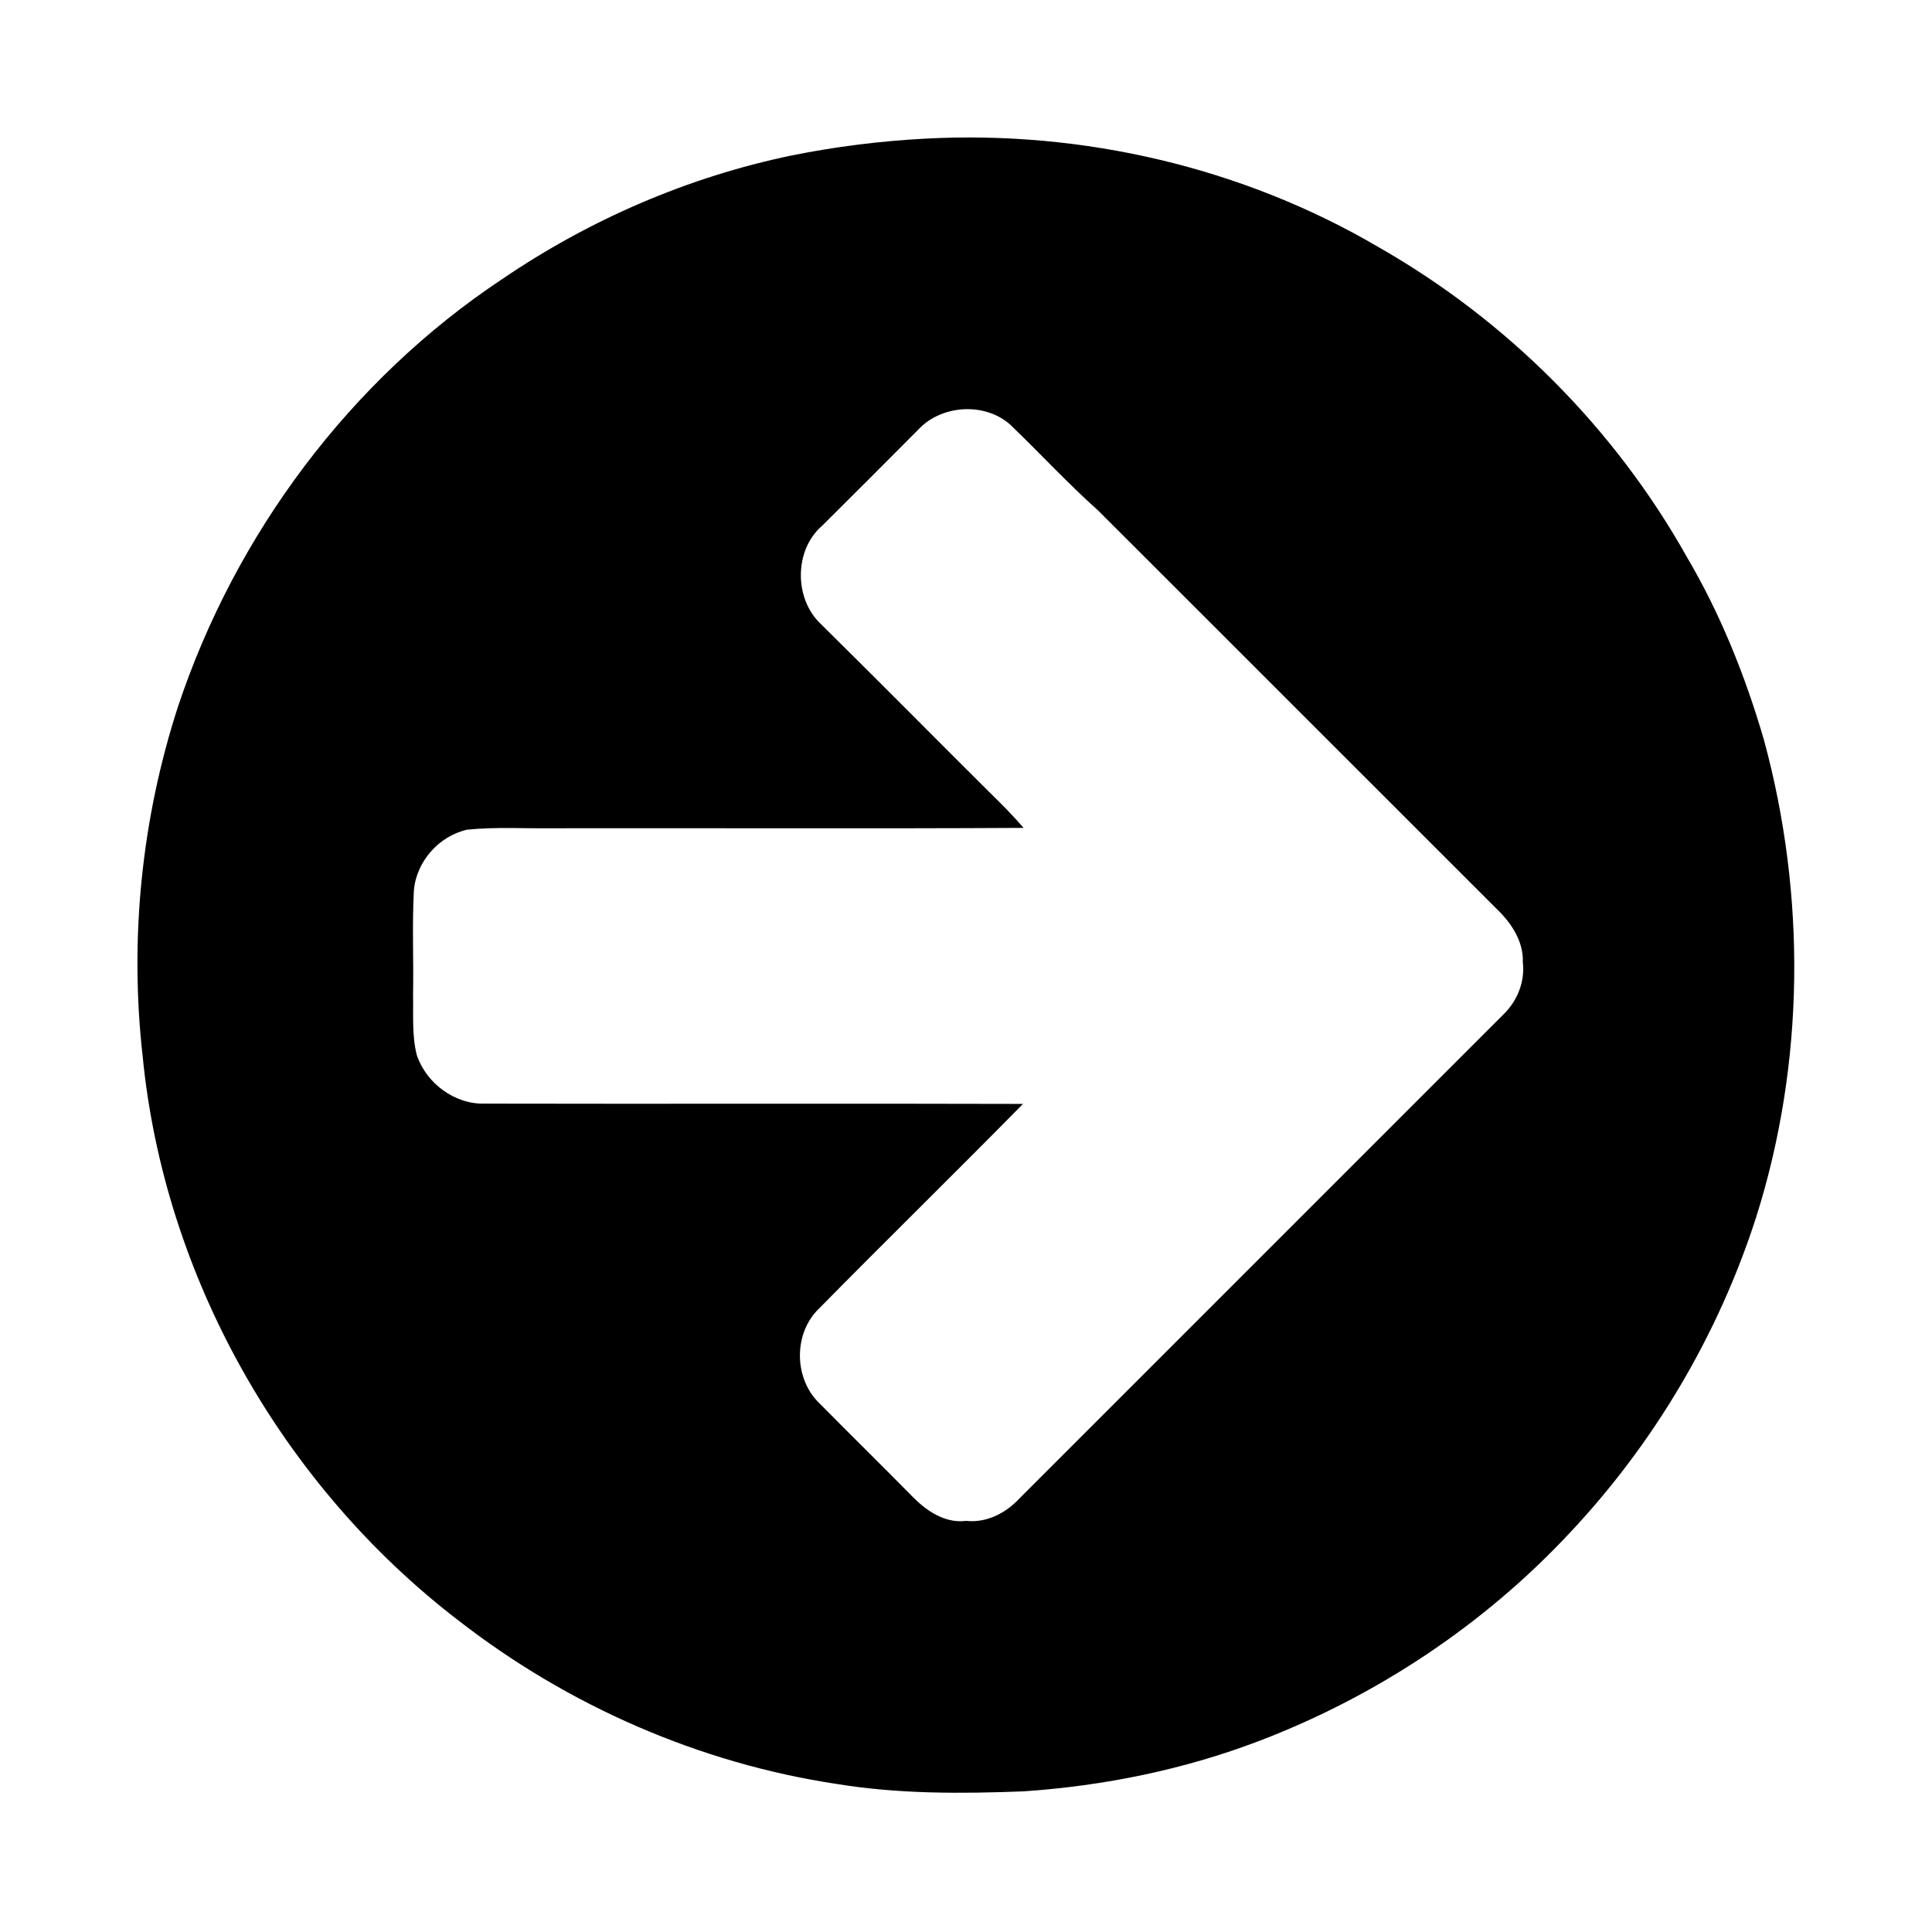<svg width="1280" xmlns="http://www.w3.org/2000/svg" height="1280" viewBox="0 0 1024 1024">
<path d="m490.45,73.48c83.43-4.45 168.33,15.24 240.45,57.65 67.76,38.66 124.86,95.86 163.07,163.9 17.9,30.33 31.08,63.27 40.93,97.03 22.43,82.43 21.74,171.33-4.05,252.92-20.01,62.34-54.2,120.14-99.11,167.76-45.36,48.52-102.1,86.18-164.09,109.89-40.02,15.3-82.41,23.92-125.1,26.82-33.03,1.28-66.29,1.45-99.01-3.9-72.83-10.97-142.4-41.46-200.49-86.61-93.29-71.5-156.1-182.2-167.47-299.4-6.99-62.16-.51-125.75 18.83-185.23 30.47-91.38 91.24-172.86 171.61-226.28 46.23-31.51 98.56-54.19 153.37-65.59 23.42-4.73 47.2-7.7 71.06-8.96m-3.74,154.22c-16.95,17.05-33.94,34.07-51.01,51.01-14.92,12.87-14.83,38.87-.53,52.12 29.68,29.32 59.02,58.98 88.59,88.41 6.48,6.3 12.87,12.71 18.78,19.56-83.17,.47-166.36,.06-249.54,.2-15.1,.2-30.27-.79-45.32,.74-15.04,3.28-27.15,17.01-28.32,32.41-.97,18.26-.08,36.57-.43,54.85 .23,10.69-.68,21.63 1.95,32.11 4.96,15.01 20.15,26.35 36.1,25.83 95.07,.22 190.15-.13 285.23,.16-35.72,36.31-72.14,71.95-107.88,108.23-13.88,13.08-13.71,37.25-.06,50.4 16.39,16.61 33.07,32.94 49.43,49.58 7.39,7.51 17.22,14.21 28.31,12.78 10.84,1.21 21.06-4.09 28.25-11.82 85.48-85.53 170.99-171.03 256.5-256.51 7.41-7.14 11.61-17.42 10.37-27.78 .41-11.15-6.18-20.85-13.86-28.25-70.56-70.43-140.97-141.03-211.55-211.45-15.49-13.82-29.6-29.08-44.52-43.5-13.14-13.83-37.69-12.89-50.49,.92Z"/>
</svg>
